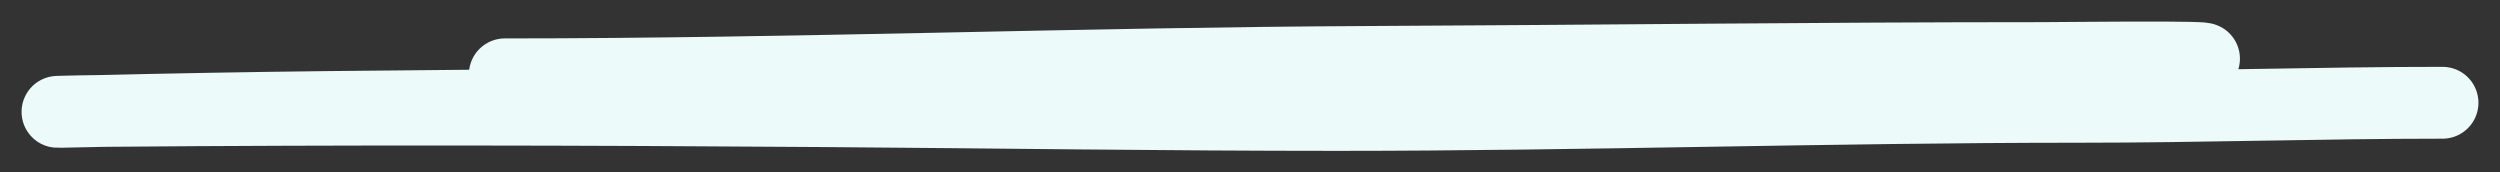 <svg xmlns="http://www.w3.org/2000/svg" width="87" height="6" viewBox="0 0 87 6" fill="none">
  <rect x="0" y="0" width="87" height="6" fill="#333333" stroke="none"/>
  <path d="M17.567 2.587C27.602 2.587 37.639 2.2 47.703 2.155C55.493 2.12 63.246 2.021 71.043 2.021C72.07 2.021 79.798 1.919 75.319 2.163C63.261 2.819 51.537 3.576 39.05 3.576C29.75 3.576 20.596 3.623 11.335 3.725C8.688 3.754 5.915 3.804 3.278 3.867C0.852 3.924 2.39 3.87 3.709 3.859C11.941 3.789 20.348 3.807 28.574 3.867C34.578 3.91 40.526 4 46.543 4C55.164 4 63.709 3.717 72.336 3.717C76.637 3.717 80.757 3.576 85 3.576" stroke="#ECFAF9" stroke-width="2.5" stroke-linecap="round"/>
</svg>